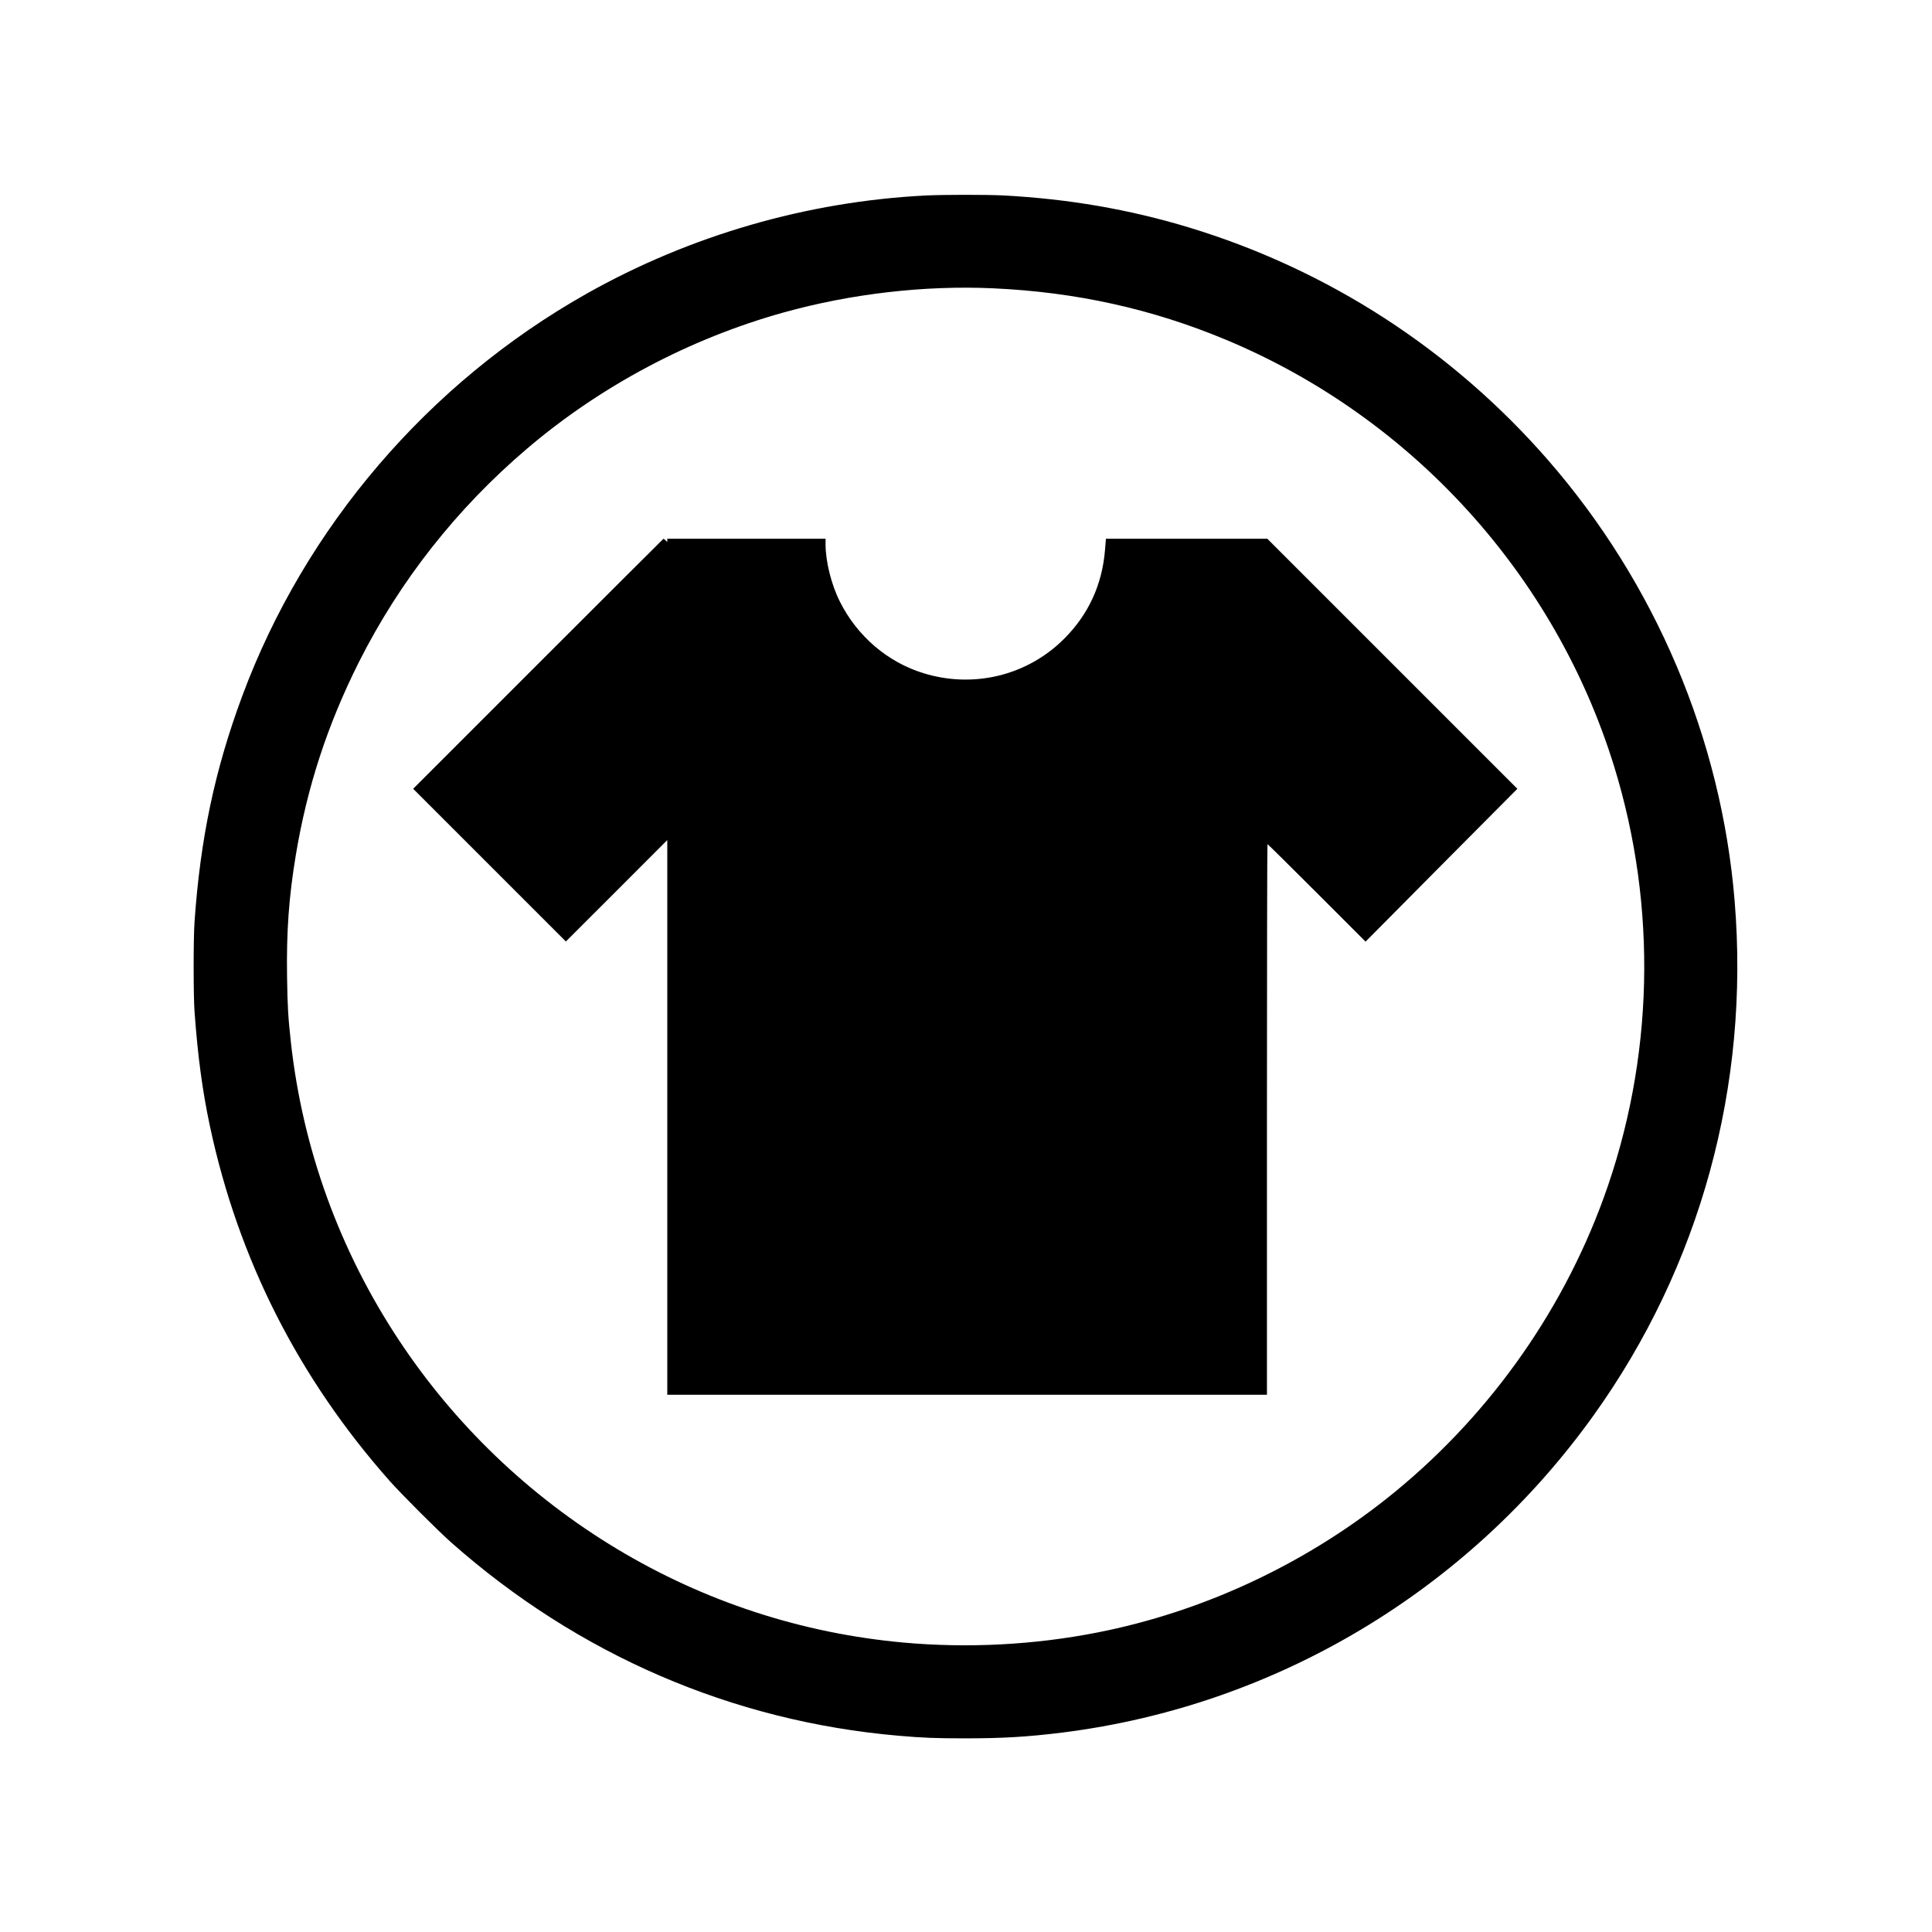 <?xml version="1.0" standalone="no"?>
<!DOCTYPE svg PUBLIC "-//W3C//DTD SVG 20010904//EN"
 "http://www.w3.org/TR/2001/REC-SVG-20010904/DTD/svg10.dtd">
<svg version="1.0" xmlns="http://www.w3.org/2000/svg"
 viewBox="0 0 2600 2600"
 preserveAspectRatio="xMidYMid meet">
<g transform="translate(0,2600) scale(0.1,-0.1)"
fill="#000000" stroke="none">
<path d="M12455 23369 c-1594 -81 -3169 -537 -4560 -1321 -2128 -1200 -3790
-3141 -4634 -5412 -370 -995 -565 -1919 -643 -3041 -16 -230 -16 -987 0 -1210
43 -594 106 -1068 208 -1545 382 -1787 1191 -3384 2418 -4770 154 -174 652
-672 826 -826 1709 -1513 3783 -2409 6025 -2603 321 -28 493 -35 890 -35 513
0 846 20 1320 79 2862 361 5449 1907 7139 4265 1437 2004 2105 4439 1900 6925
-179 2182 -1067 4278 -2517 5940 -1290 1478 -2954 2556 -4827 3124 -805 244
-1626 385 -2500 431 -223 11 -809 11 -1045 -1z m910 -1249 c1112 -50 2139
-277 3135 -693 2497 -1043 4424 -3160 5221 -5737 587 -1897 537 -3953 -141
-5815 -576 -1581 -1598 -2996 -2925 -4047 -1132 -896 -2485 -1522 -3885 -1797
-852 -168 -1745 -214 -2610 -136 -1370 124 -2680 552 -3860 1262 -1175 707
-2180 1670 -2935 2813 -796 1204 -1292 2573 -1450 4000 -38 344 -46 482 -52
891 -9 610 25 1070 118 1632 153 919 426 1754 849 2597 551 1094 1316 2066
2260 2870 993 846 2193 1483 3452 1834 909 253 1899 368 2823 326z"/>
<path d="M7242 17067 l-1682 -1682 1028 -1028 1027 -1027 683 682 682 683 0
-3733 0 -3732 4035 0 4035 0 0 3705 c0 2038 3 3705 7 3705 5 0 303 -295 664
-656 l656 -656 1021 1029 1022 1028 -1682 1682 -1683 1683 -1086 0 -1086 0
-12 -147 c-38 -472 -223 -873 -552 -1201 -495 -494 -1218 -670 -1893 -461
-483 149 -890 498 -1123 962 -116 231 -193 541 -193 774 l0 73 -1065 0 -1065
0 0 -22 0 -21 -23 21 c-13 12 -25 22 -28 22 -2 0 -761 -757 -1687 -1683z"/>
</g>
</svg>
